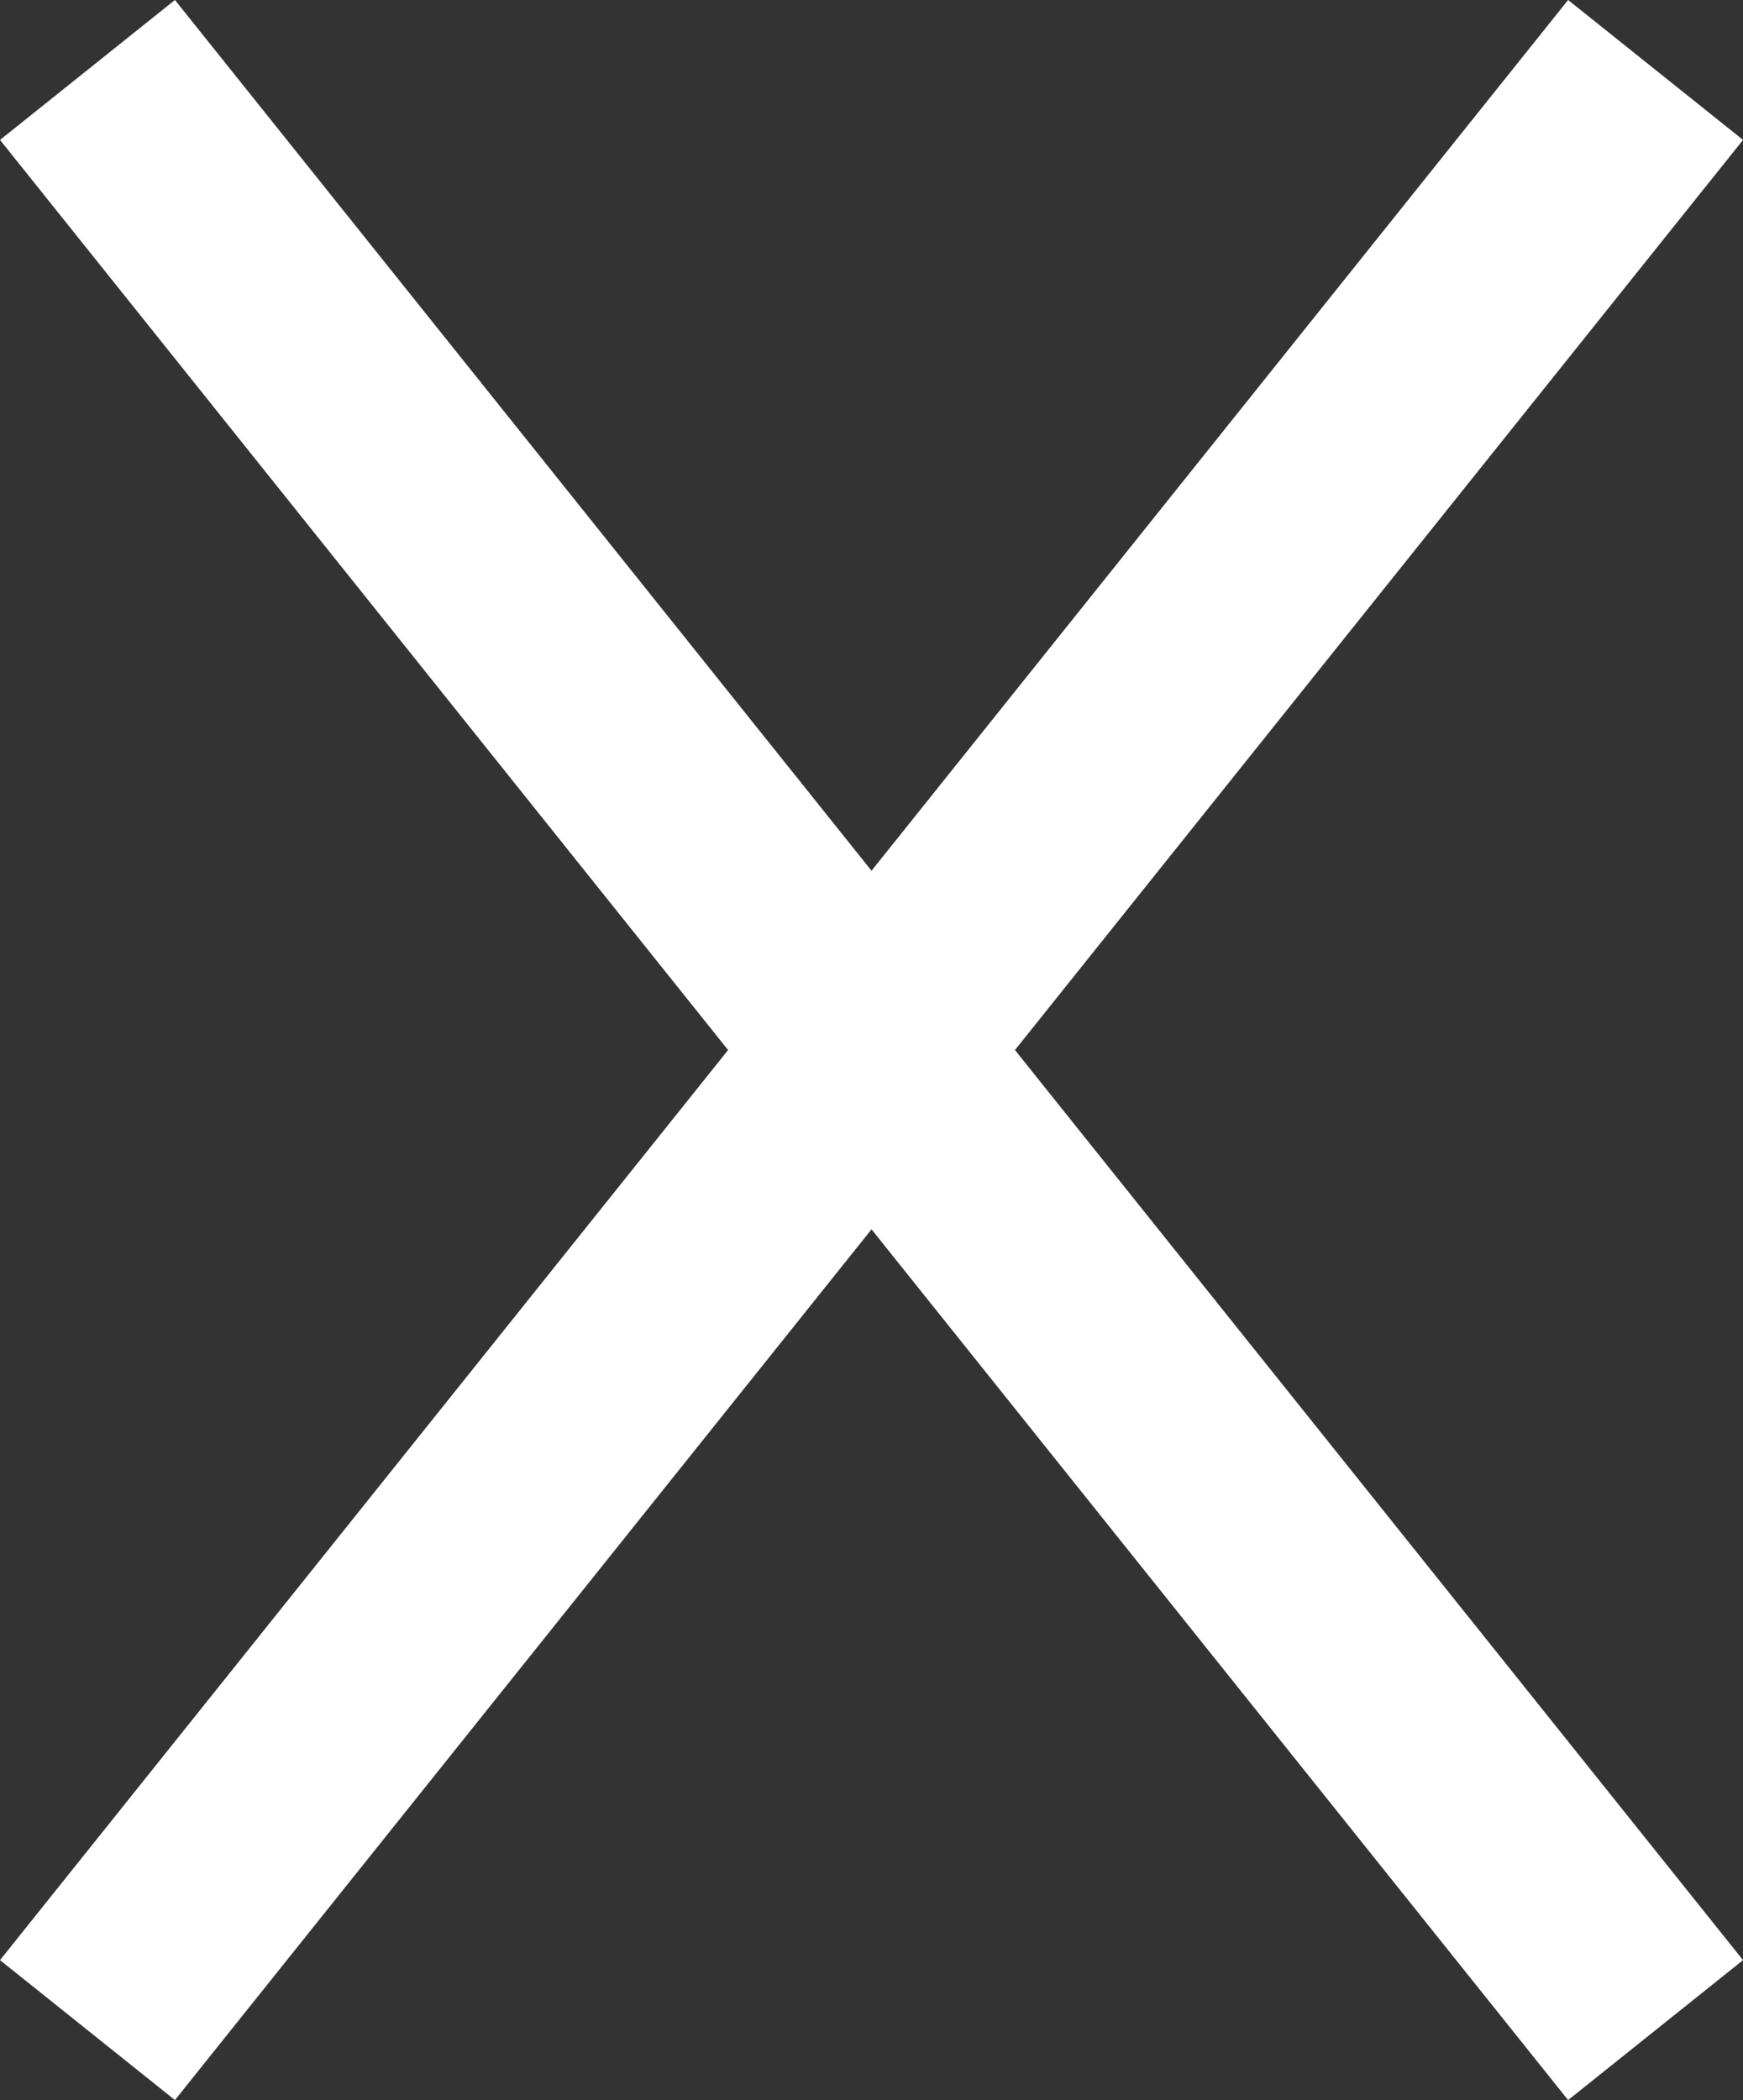 <svg xmlns="http://www.w3.org/2000/svg" viewBox="0 0 31.123 37.499">
  <rect x="0" y="0" width="31.123" height="37.499" fill="#333333" stroke="none"/>
  <defs>
    <style>
      .cls-1 {
        fill: none;
        stroke: #fff;
        stroke-width: 4px;
      }
    </style>
  </defs>
  <g id="close" transform="translate(-1745.938 -61.251)">
    <line id="Line_4" data-name="Line 4" class="cls-1" x1="28" y2="35" transform="translate(1747.5 62.5)"/>
    <line id="Line_5" data-name="Line 5" class="cls-1" x2="28" y2="35" transform="translate(1747.5 62.5)"/>
  </g>
</svg>
